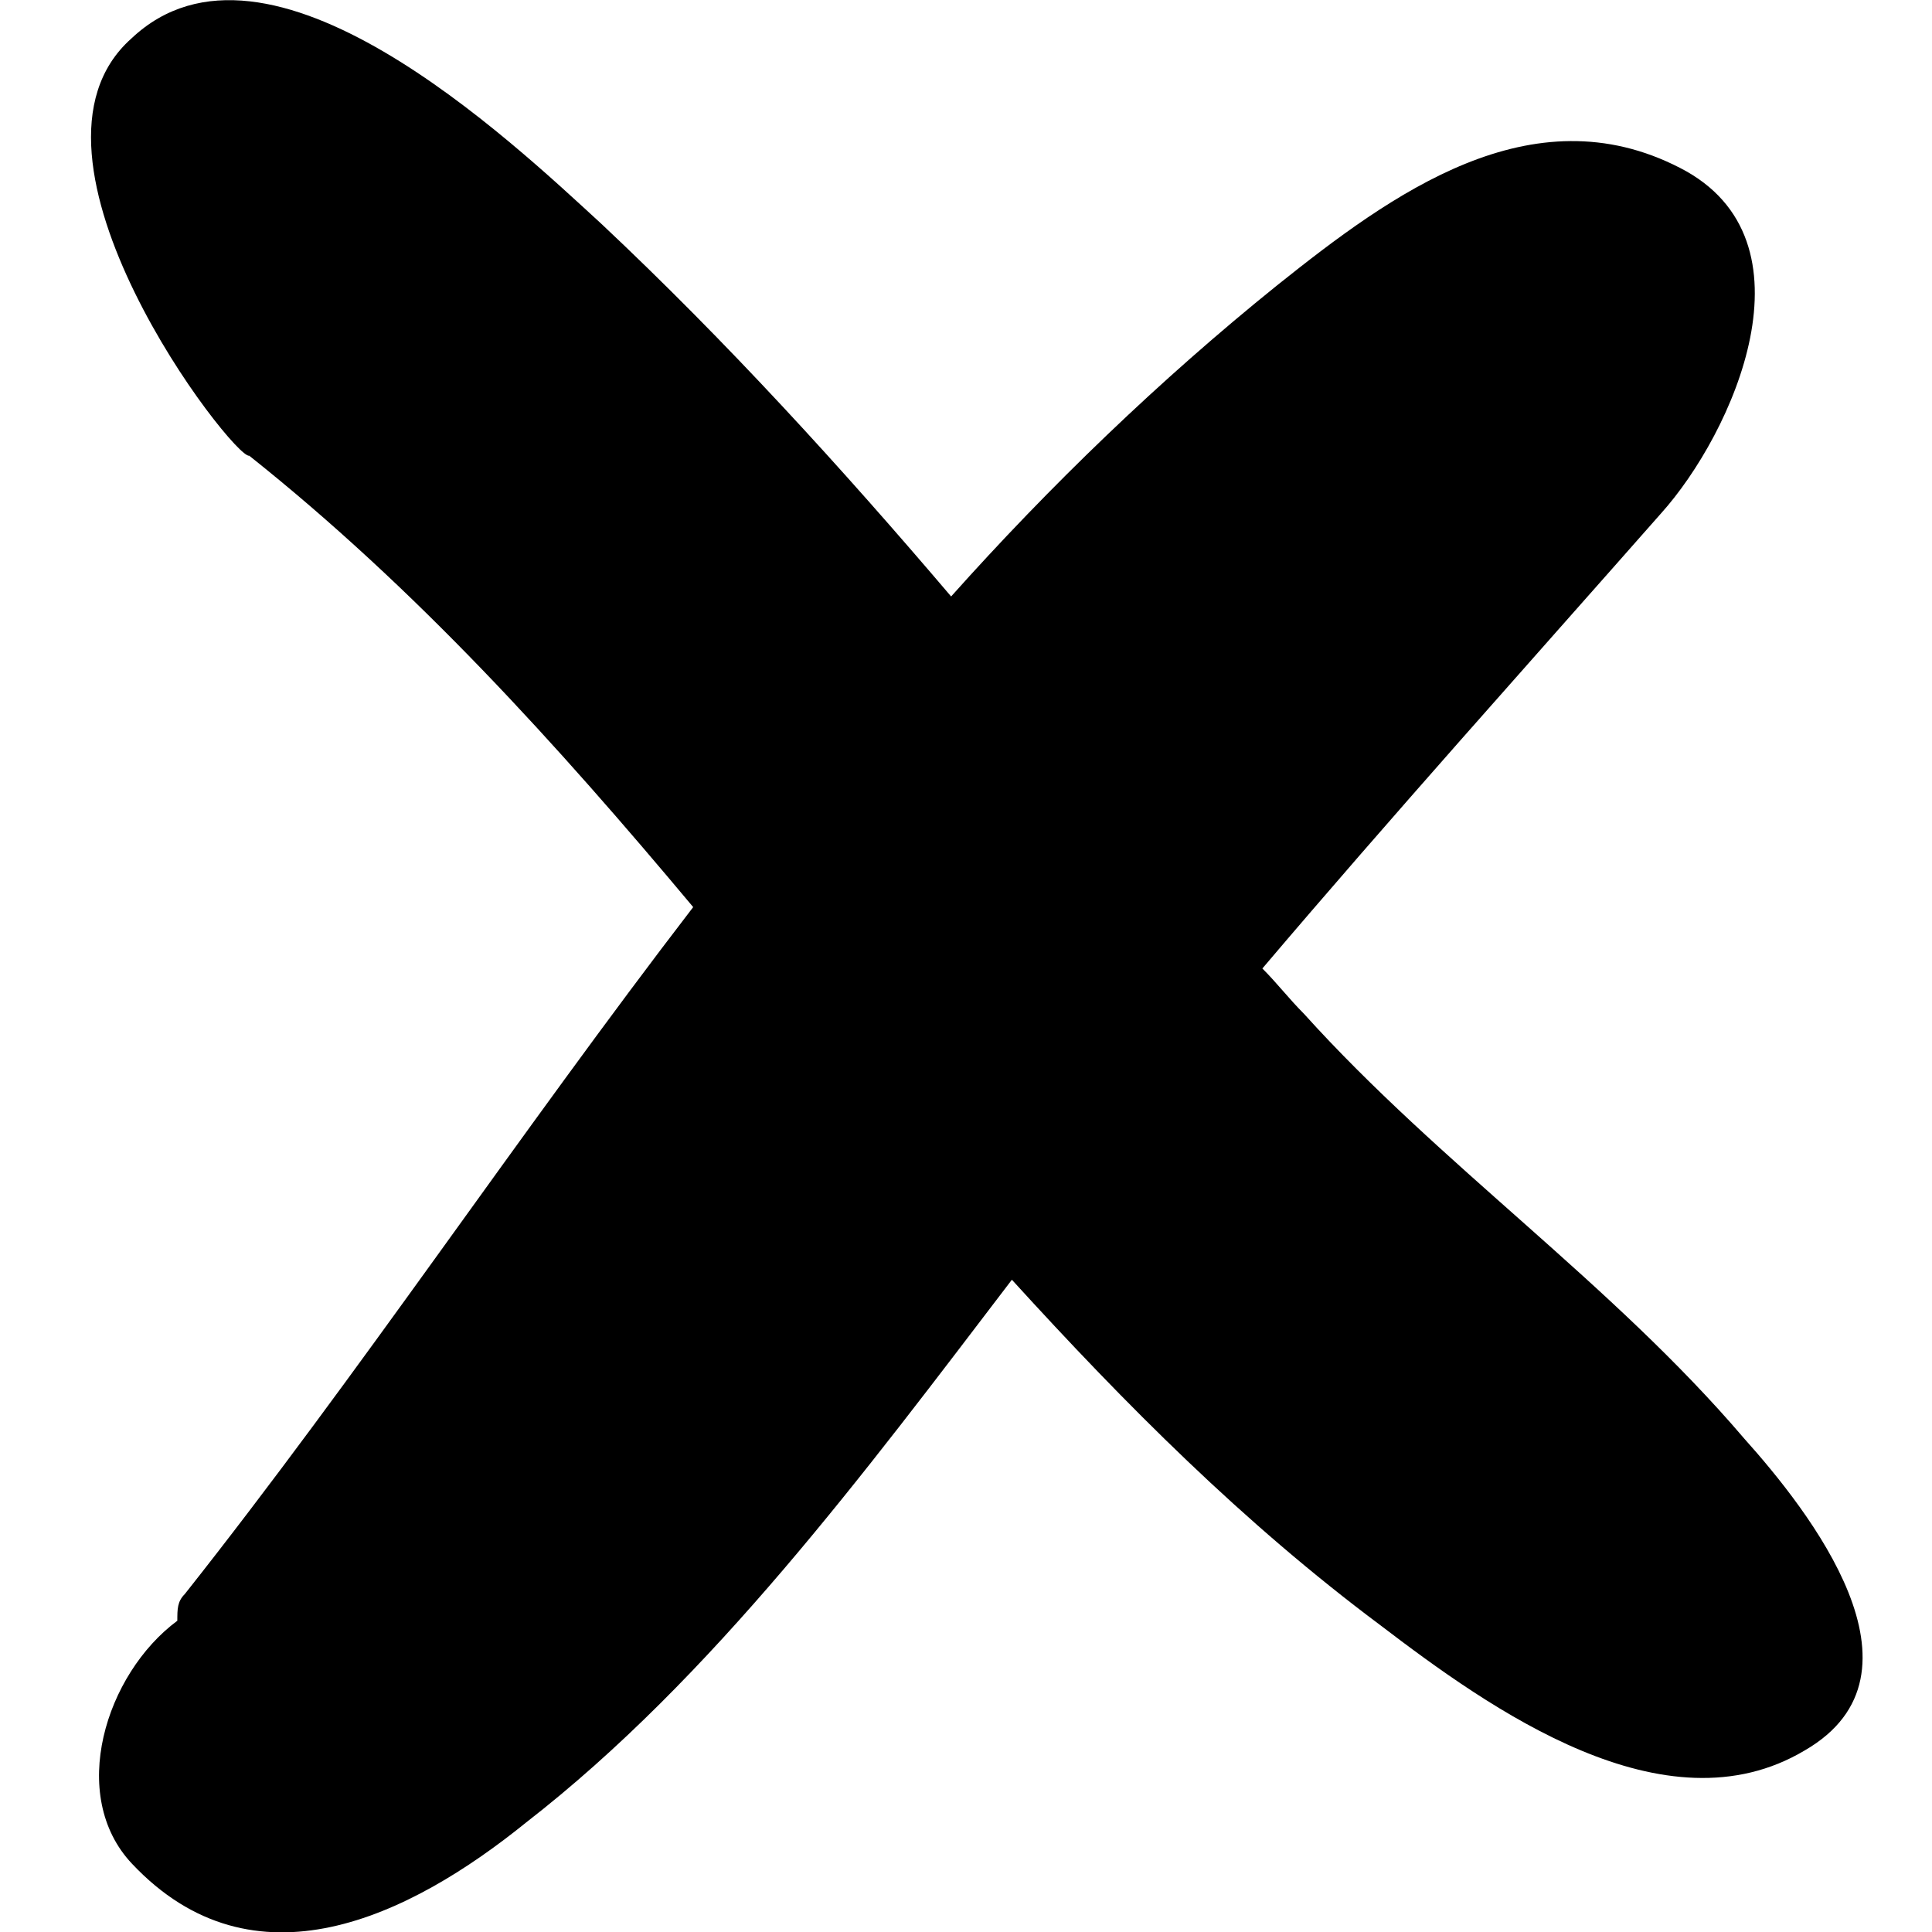 <?xml version="1.0" encoding="utf-8"?>
<!-- Generator: Adobe Illustrator 24.3.0, SVG Export Plug-In . SVG Version: 6.00 Build 0)  -->
<!DOCTYPE svg PUBLIC "-//W3C//DTD SVG 1.1//EN" "http://www.w3.org/Graphics/SVG/1.1/DTD/svg11.dtd">
<svg version="1.1" id="Capa_1" xmlns:x="http://ns.adobe.com/Extensibility/1.0/" xmlns:i="http://ns.adobe.com/AdobeIllustrator/10.0/" xmlns:graph="http://ns.adobe.com/Graphs/1.0/"
	 xmlns="http://www.w3.org/2000/svg" xmlns:xlink="http://www.w3.org/1999/xlink" x="0px" y="0px" viewBox="0 0 311.6 311.6"
	 style="enable-background:new 0 0 311.6 311.6;" xml:space="preserve">
<path d="M281.3,232c-21.4-25.1-49-44.1-71-68.5c-2.4-2.4-4.3-4.9-6.7-7.3c20.8-24.5,42.8-49,64.3-73.4c11.6-12.9,25.7-44.1,3.1-55.7
	C247,14.7,224.4,31.3,206,46c-19,15.3-36.7,32.4-52.6,50.2c-17.7-20.8-36.1-41-56.3-60c-14.7-13.5-53.9-50.8-75.9-30
	c-21.4,19,16.5,67.9,19,67.3c26.9,21.4,49.6,46.5,71.6,72.8c-28.2,36.7-53.9,75.3-82,110.8c-1.2,1.2-1.2,2.4-1.2,4.3
	c-11.6,8.6-17.7,28.2-7.3,39.2c19.6,20.8,44.7,8.6,63.6-6.7c30-23.3,54.5-56.3,78.3-87.5c18.4,20.2,37.3,39.2,59.4,55.7
	c17.7,13.5,45.9,33.7,68.5,20.2C312.5,269.9,291.7,243.6,281.3,232z"/>
</svg>
